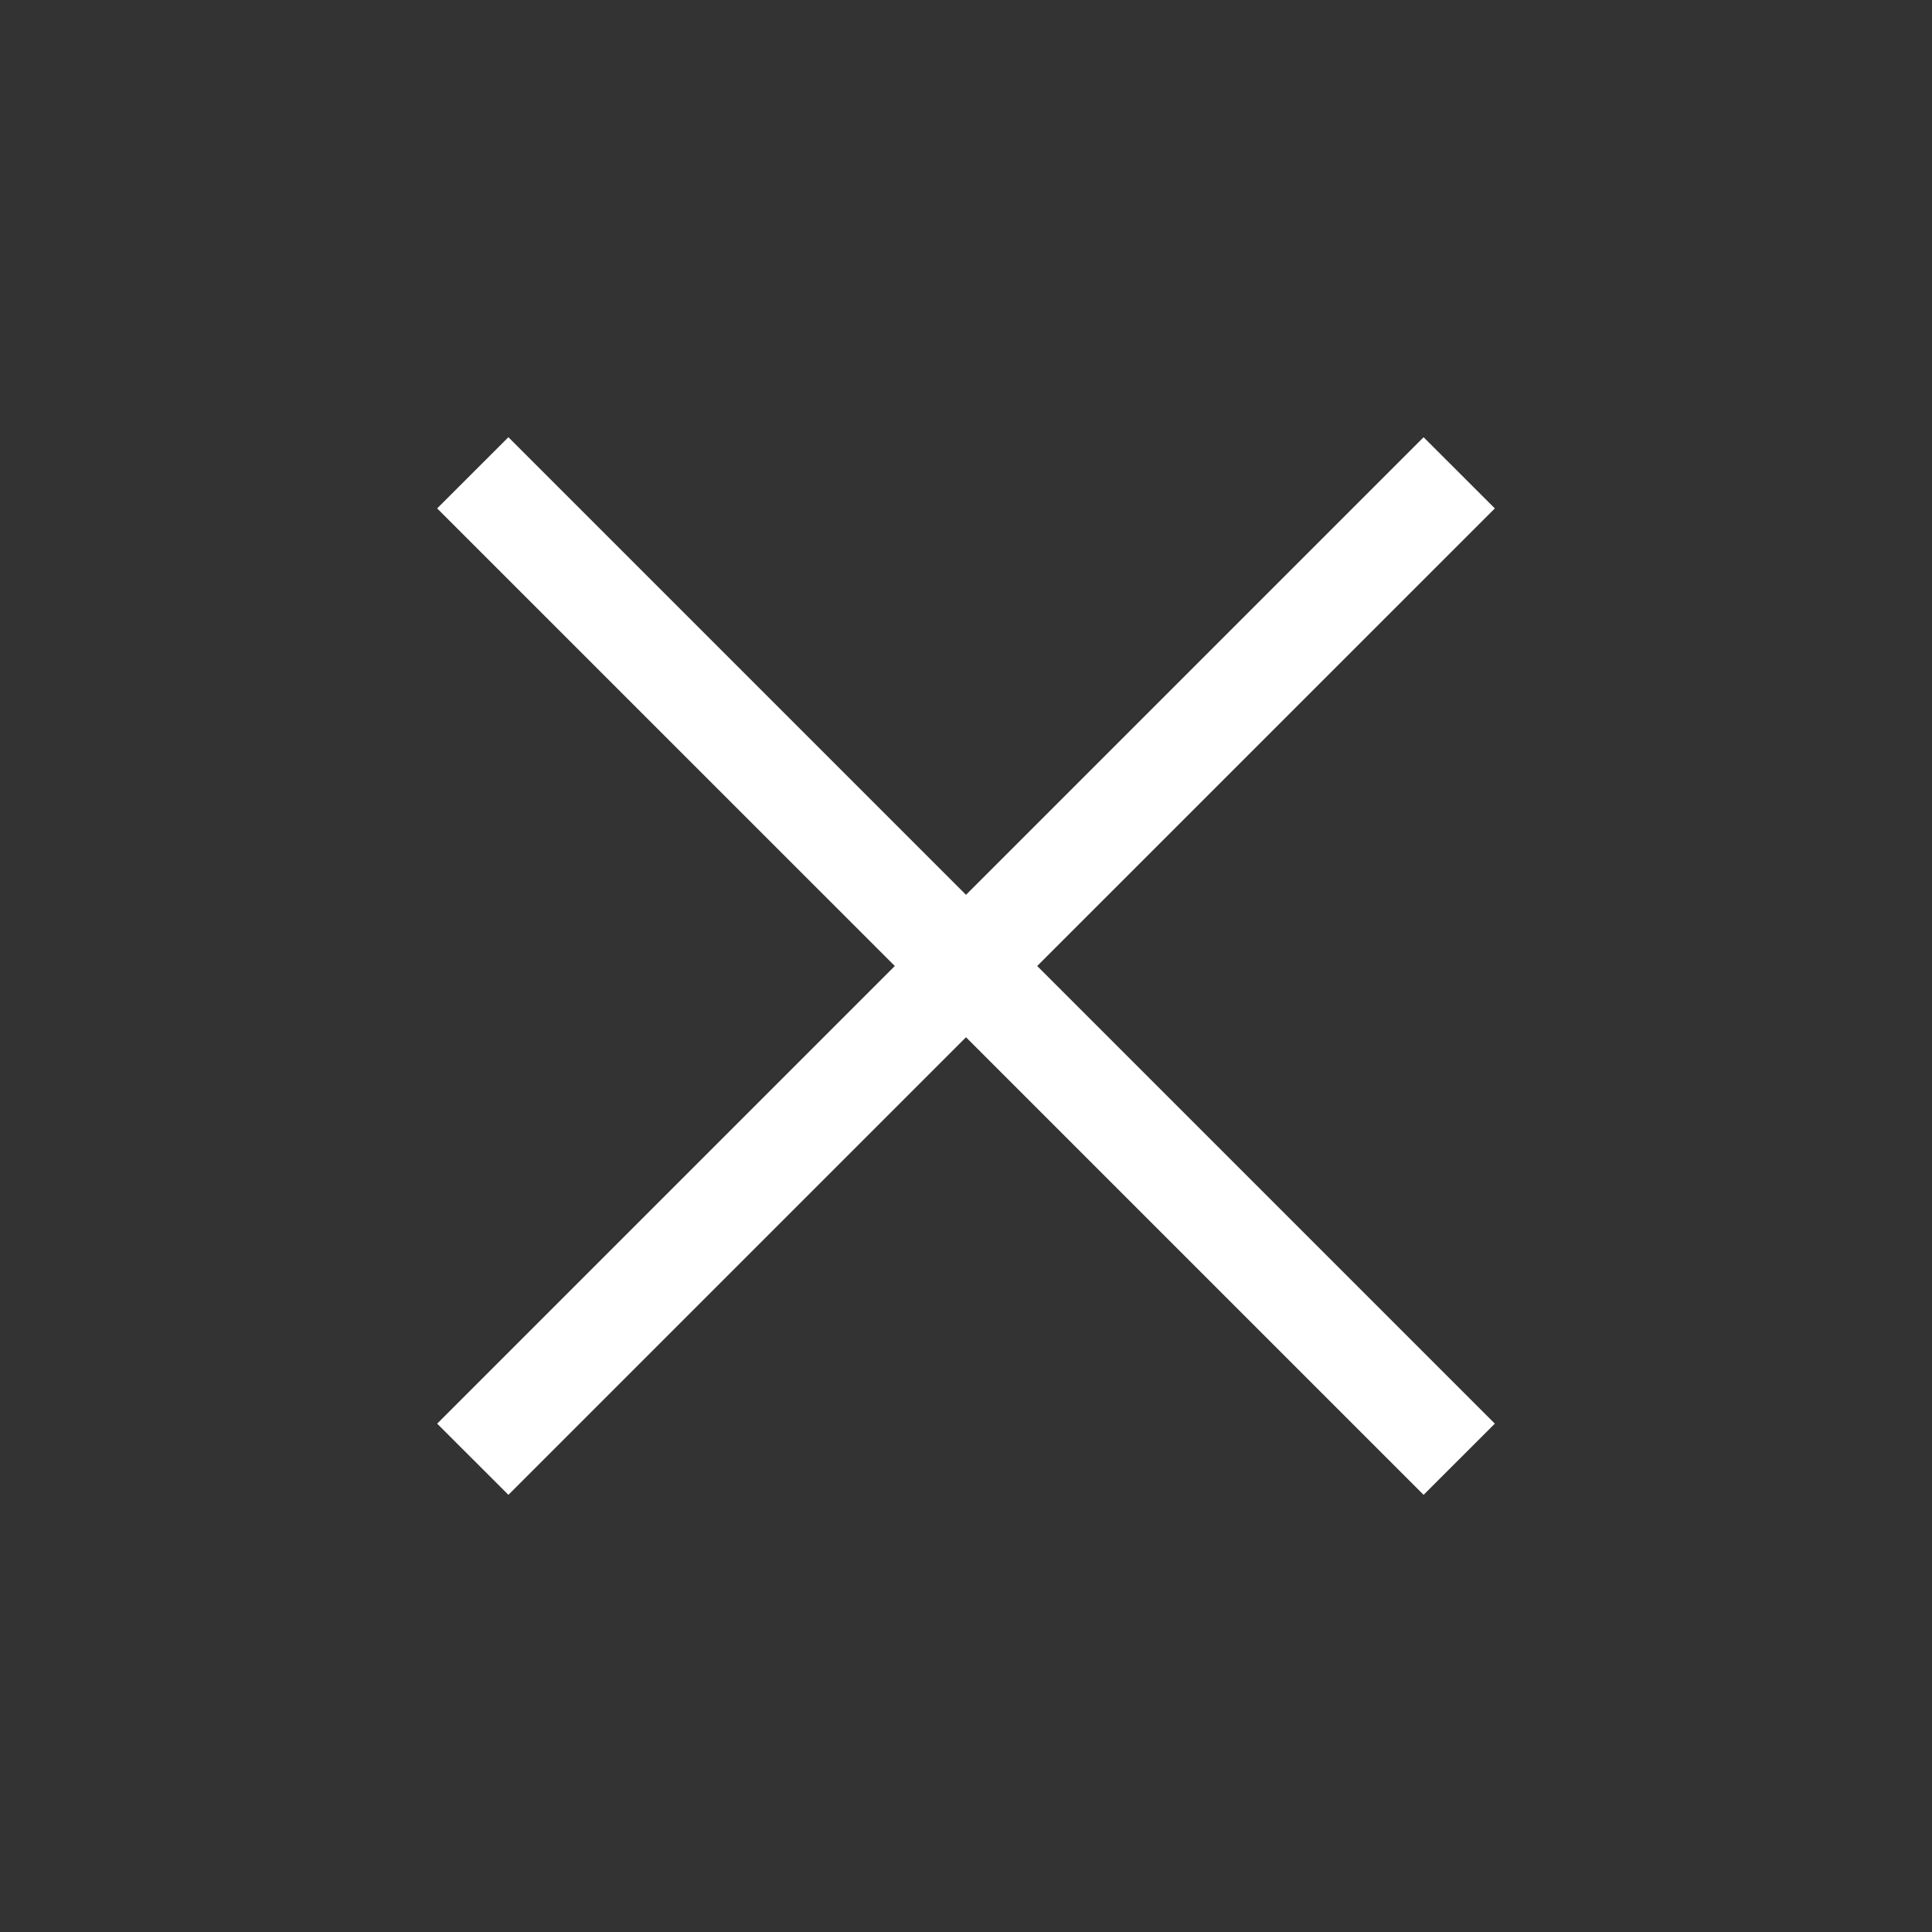 <svg width="40" height="40" viewBox="0 0 40 40" fill="none" xmlns="http://www.w3.org/2000/svg">
<rect x="0" y="0" width="40" height="40" fill="#333333" stroke="none"/>
<mask id="mask0_1283_10742" style="mask-type:alpha" maskUnits="userSpaceOnUse" x="0" y="0" width="40" height="40">
<rect width="40" height="40" fill="#D9D9D9"/>
</mask>
<g mask="url(#mask0_1283_10742)">
<path d="M10.526 30.949L9.051 29.475L18.526 20L9.051 10.526L10.526 9.052L20 18.526L29.474 9.052L30.949 10.526L21.474 20L30.949 29.475L29.474 30.949L20 21.475L10.526 30.949Z" fill="white"/>
</g>
</svg>
